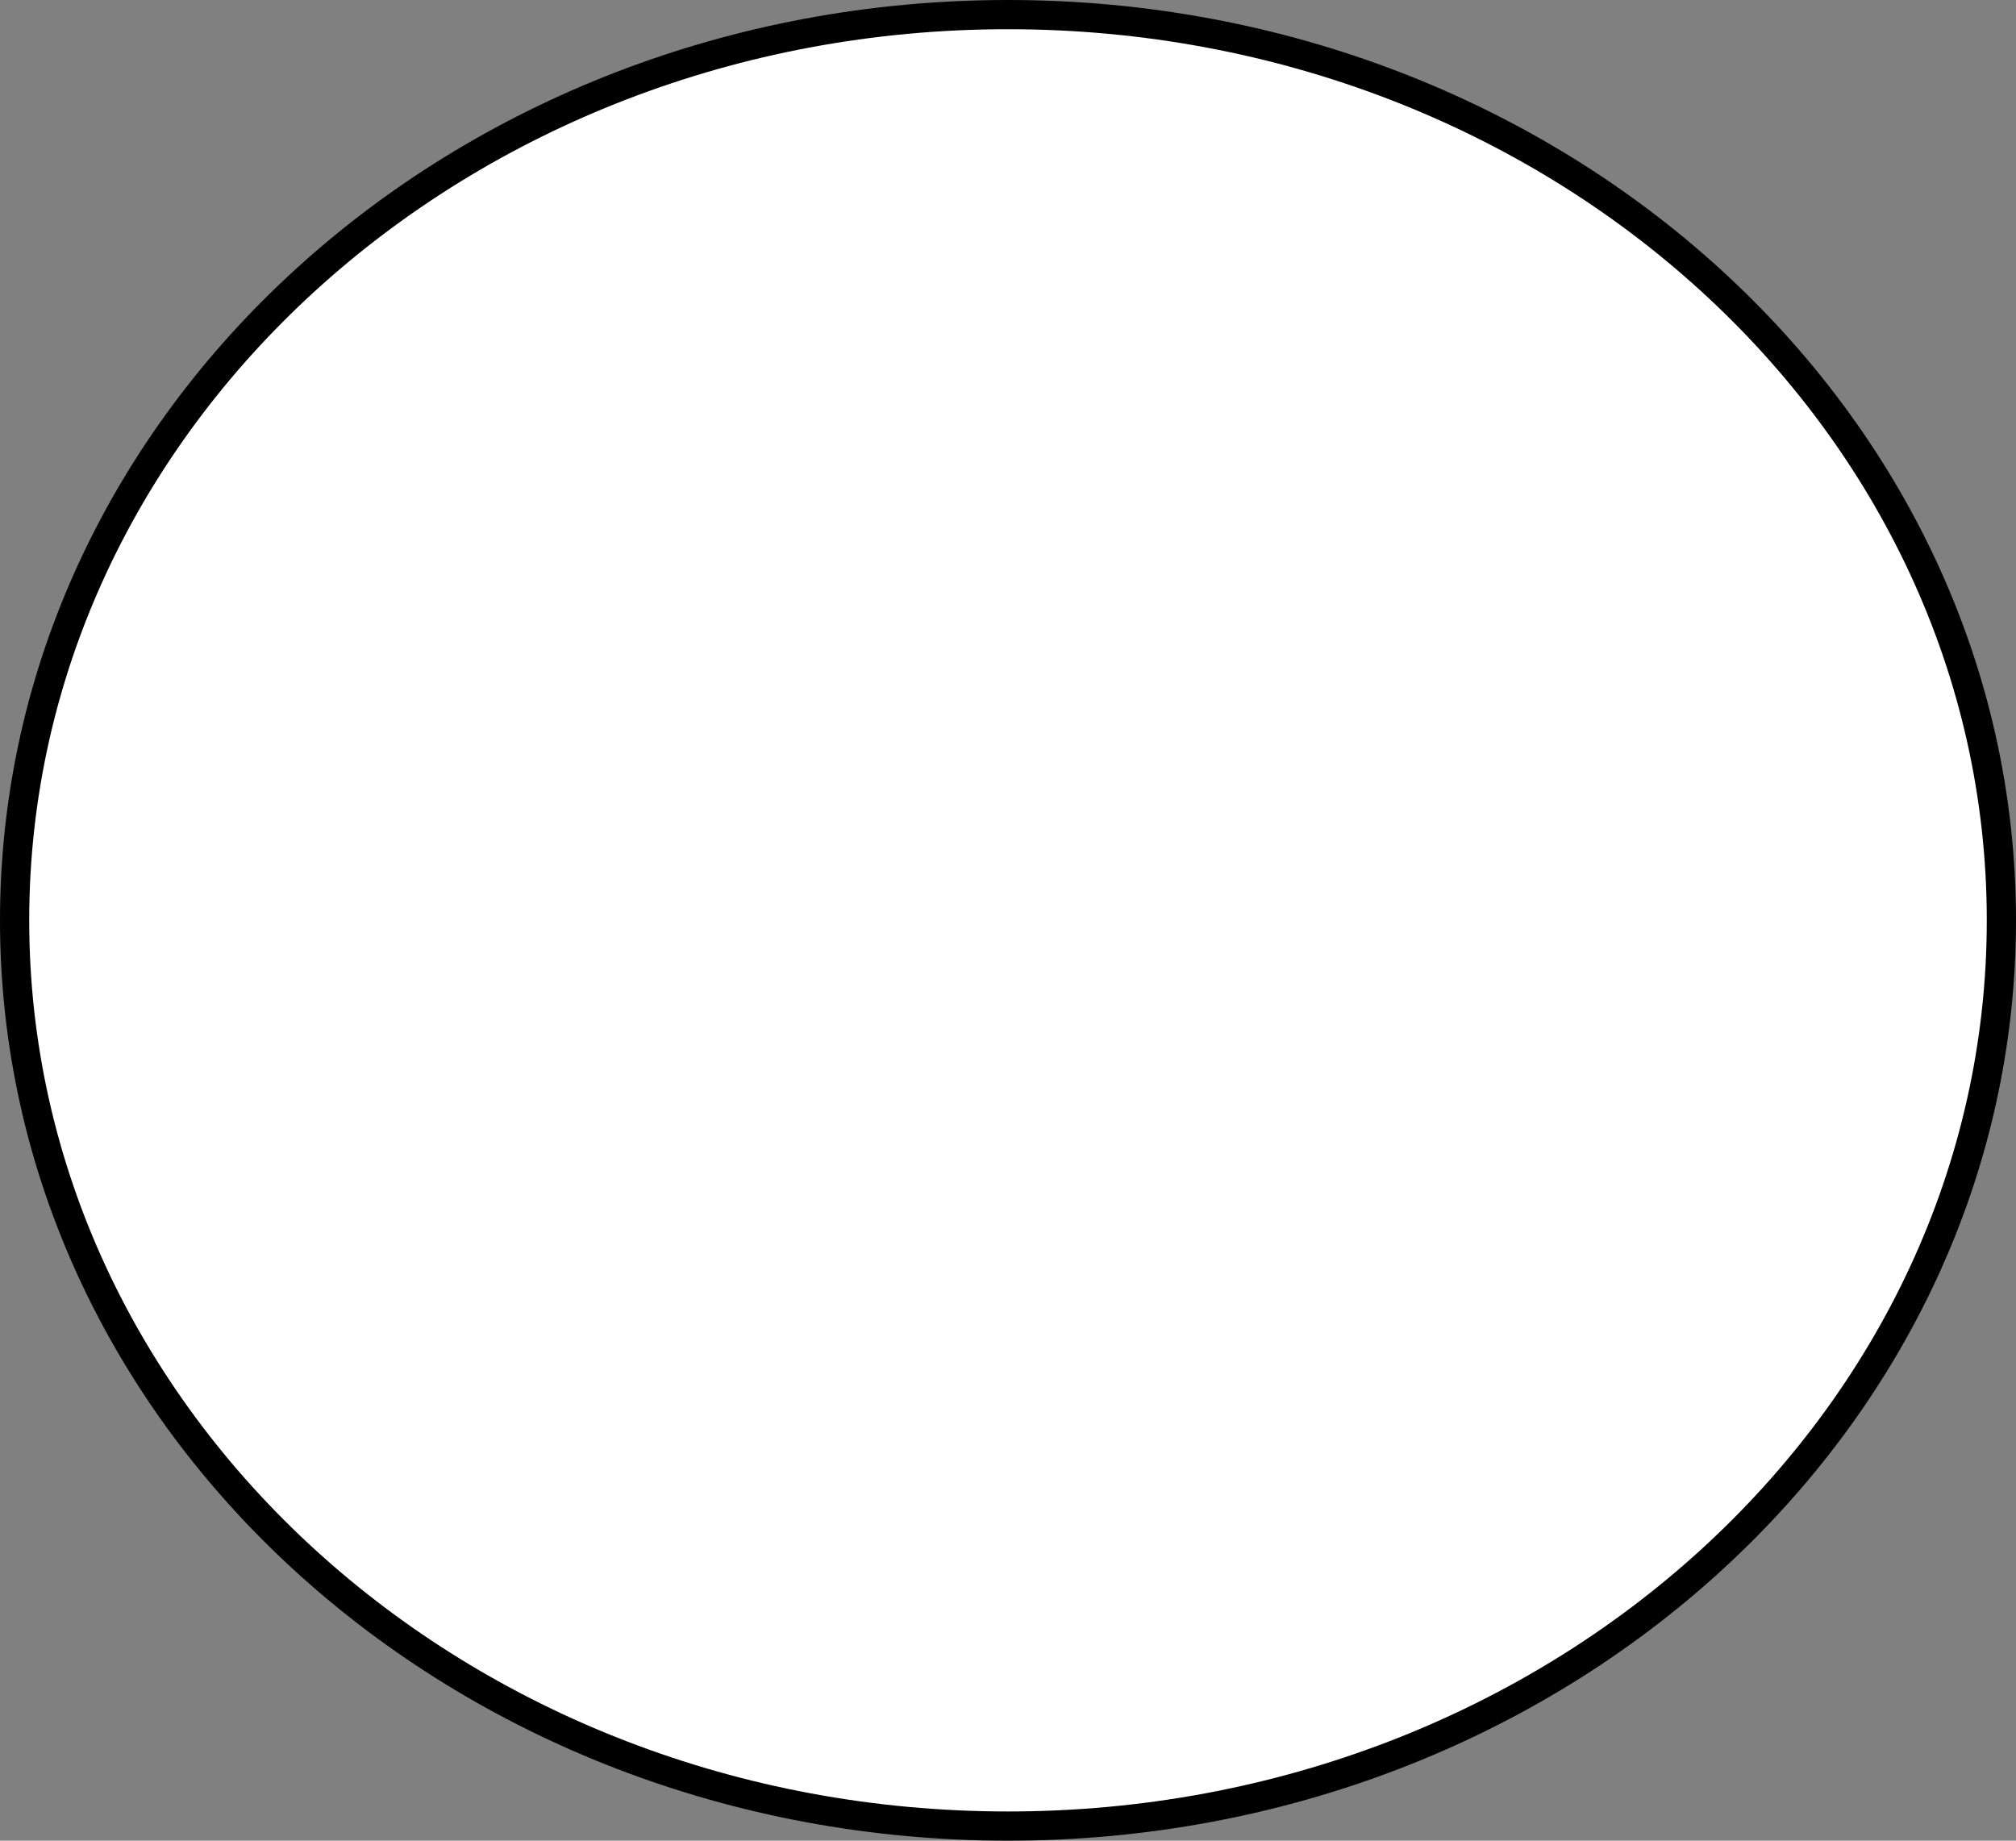 <svg version="1.1" xmlns="http://www.w3.org/2000/svg" xmlns:xlink="http://www.w3.org/1999/xlink" width="34.5" height="31.5" viewBox="0,0,34.5,31.5"><rect x="0" y="0" width="34.5" height="31.5" fill="#808080" stroke="none"/><g transform="translate(-222.75,-164.25)"><g data-paper-data="{&quot;isPaintingLayer&quot;:true}" fill="#ffffff" fill-rule="nonzero" stroke="#000000" stroke-width="0.5" stroke-linecap="butt" stroke-linejoin="miter" stroke-miterlimit="10" stroke-dasharray="" stroke-dashoffset="0" style="mix-blend-mode: normal"><path d="M257,180c0,8.56 -7.611,15.5 -17,15.5c-9.389,0 -17,-6.94 -17,-15.5c0,-8.56 7.611,-15.5 17,-15.5c9.389,0 17,6.94 17,15.5z"/></g></g></svg>